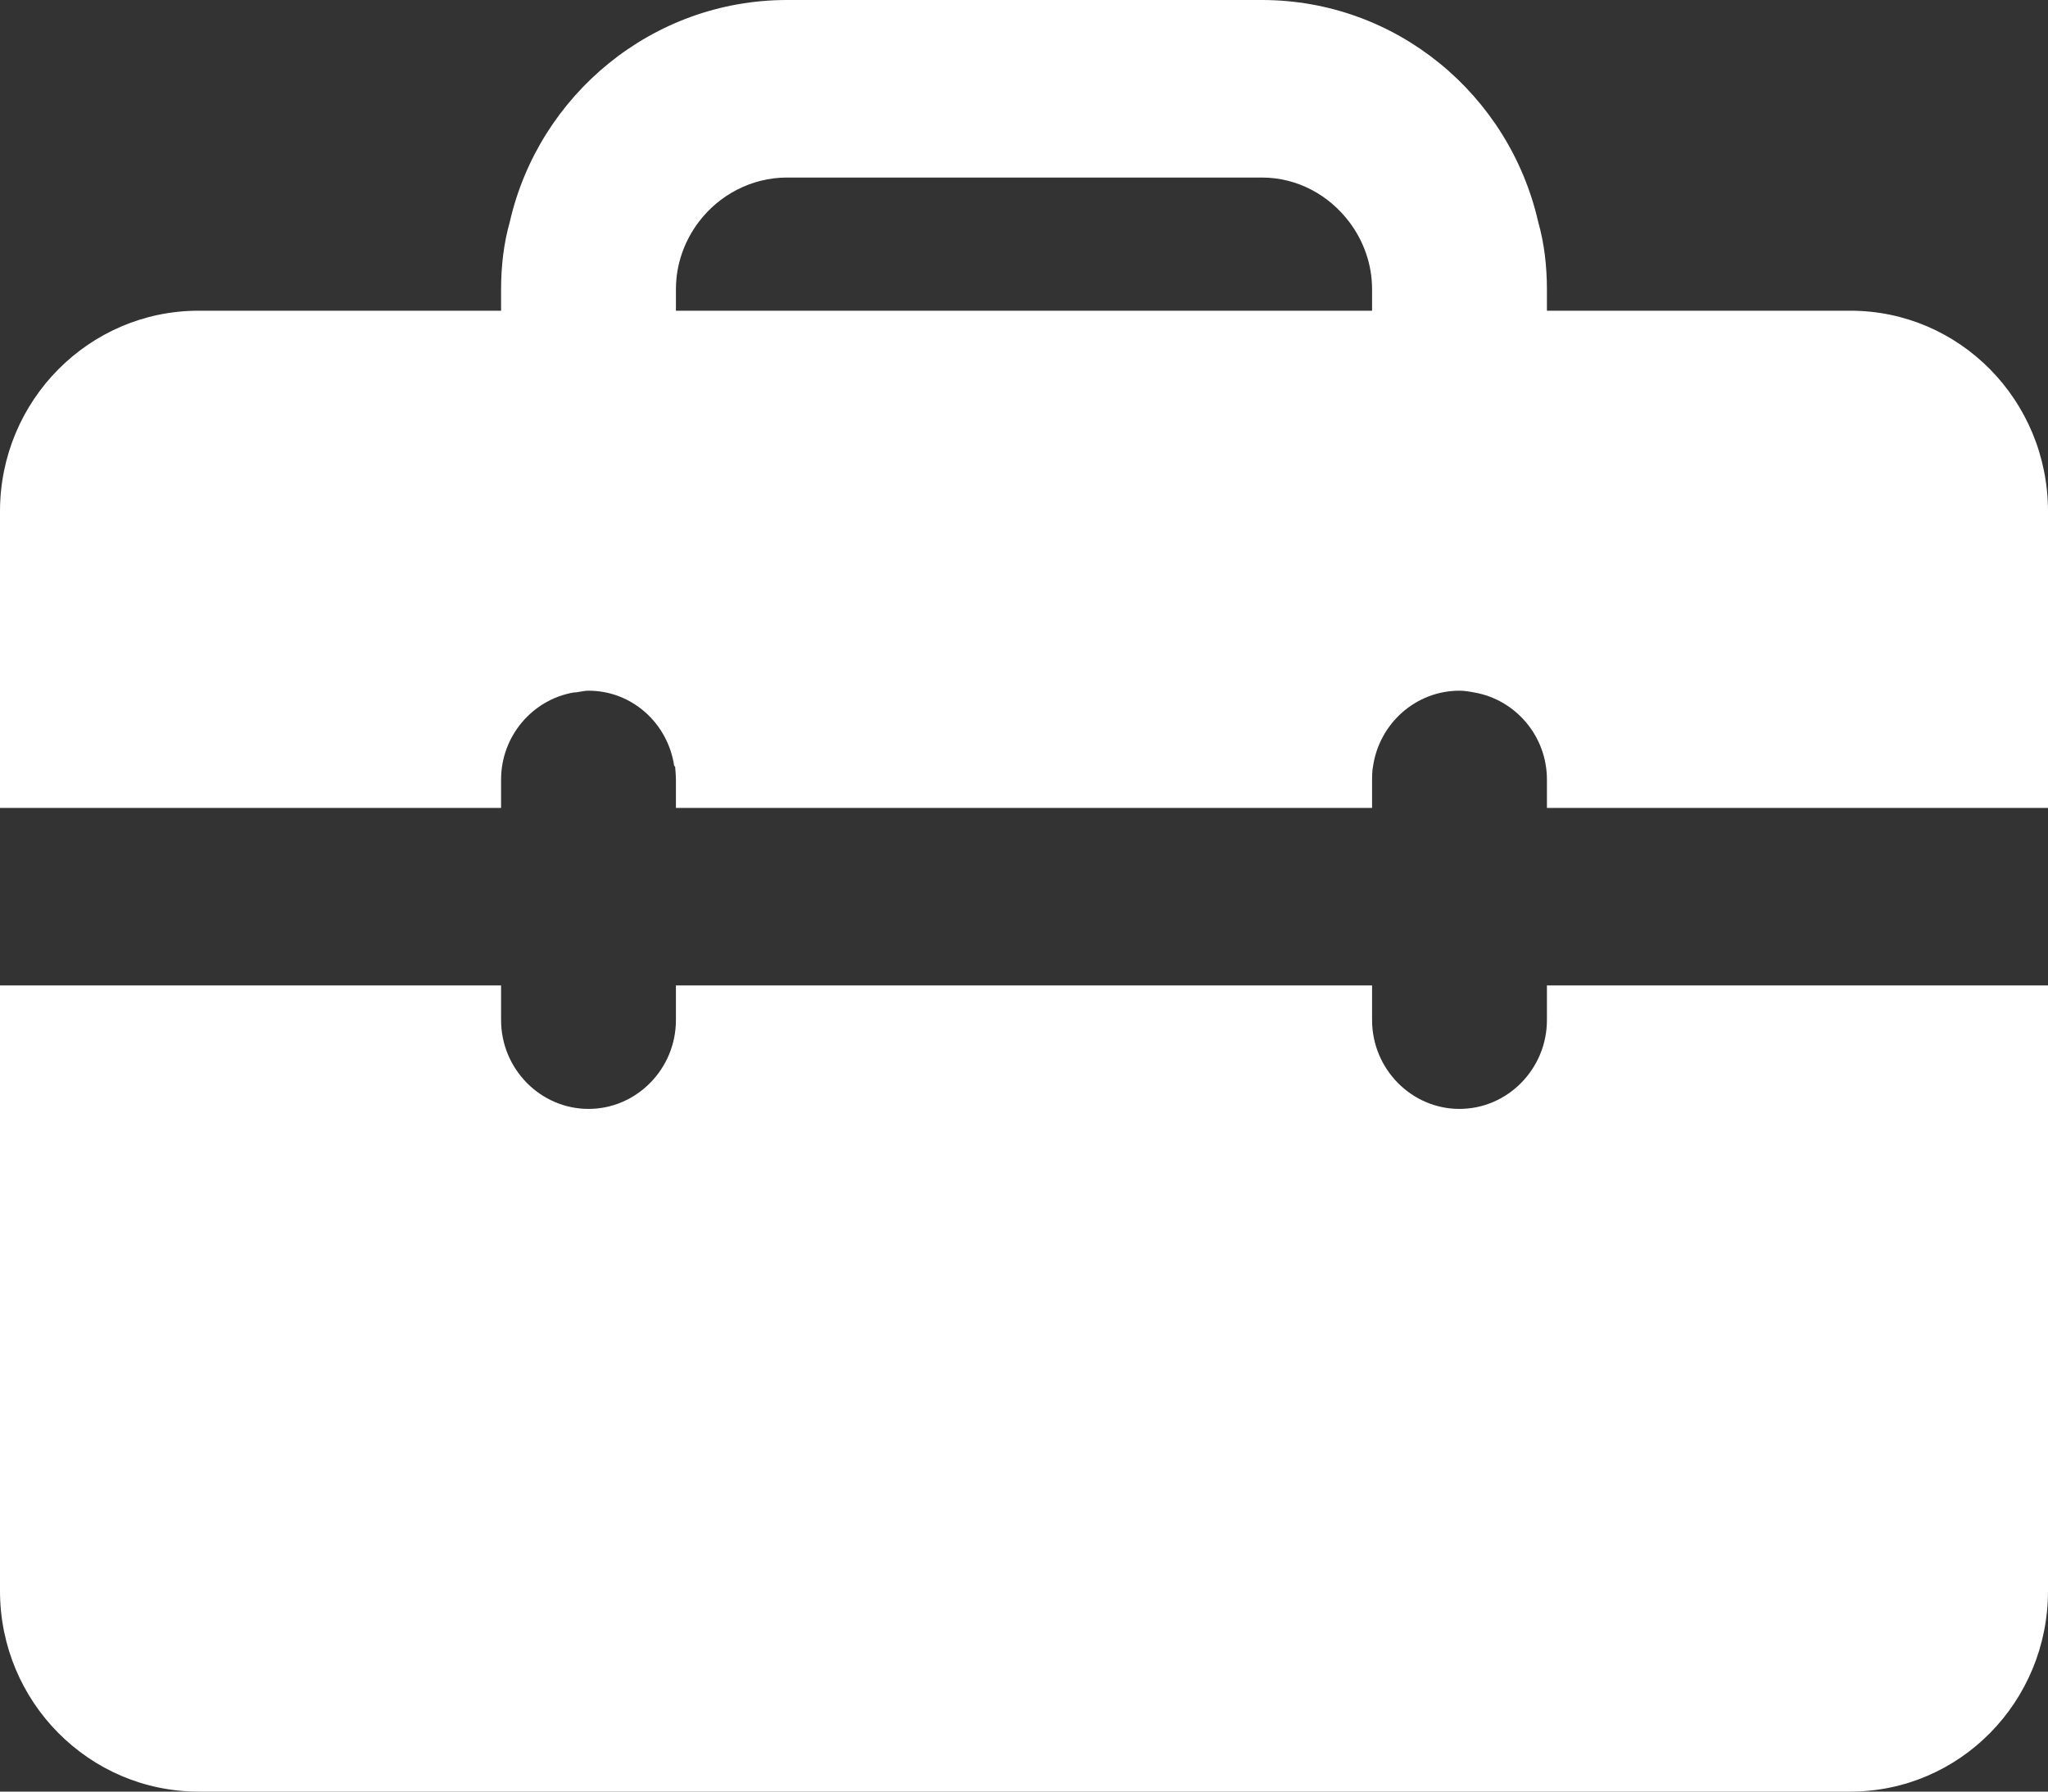 <svg width="24" height="21" viewBox="0 0 24 21" fill="none" xmlns="http://www.w3.org/2000/svg">
<rect x="0" y="0" width="24" height="21" fill="#333333" stroke="none"/>
<path d="M21.684 3.642H18.128V3.392C18.128 3.122 18.097 2.851 18.026 2.602C17.687 1.113 16.366 0 14.787 0H9.223C7.645 0 6.313 1.113 5.974 2.602C5.903 2.851 5.872 3.122 5.872 3.392V3.642H2.326C1.045 3.642 0 4.693 0 5.994V9.47H5.872V9.137C5.872 8.627 6.241 8.2 6.722 8.117C6.774 8.117 6.835 8.096 6.897 8.096C7.409 8.096 7.829 8.481 7.901 8.981H7.911C7.911 8.981 7.921 9.085 7.921 9.137V9.47H16.079V9.137C16.079 9.137 16.079 9.033 16.089 8.991C16.16 8.481 16.591 8.096 17.103 8.096C17.165 8.096 17.226 8.107 17.277 8.117C17.759 8.2 18.128 8.627 18.128 9.137V9.47H24V5.994C24 4.693 22.965 3.642 21.684 3.642ZM7.921 3.392C7.921 3.091 8.024 2.82 8.188 2.602C8.424 2.289 8.803 2.081 9.223 2.081H14.787C15.207 2.081 15.576 2.289 15.812 2.602C15.976 2.82 16.079 3.091 16.079 3.392V3.642H7.921V3.392Z" fill="white"/>
<path d="M18.128 11.957C18.128 12.529 17.667 12.998 17.103 12.998C16.54 12.998 16.079 12.529 16.079 11.957V11.551H7.921V11.957C7.921 12.529 7.46 12.998 6.897 12.998C6.333 12.998 5.872 12.529 5.872 11.957V11.551H0V18.648C0 19.949 1.045 21 2.326 21H21.684C22.965 21 24 19.949 24 18.648V11.551H18.128V11.957Z" fill="white"/>
</svg>

